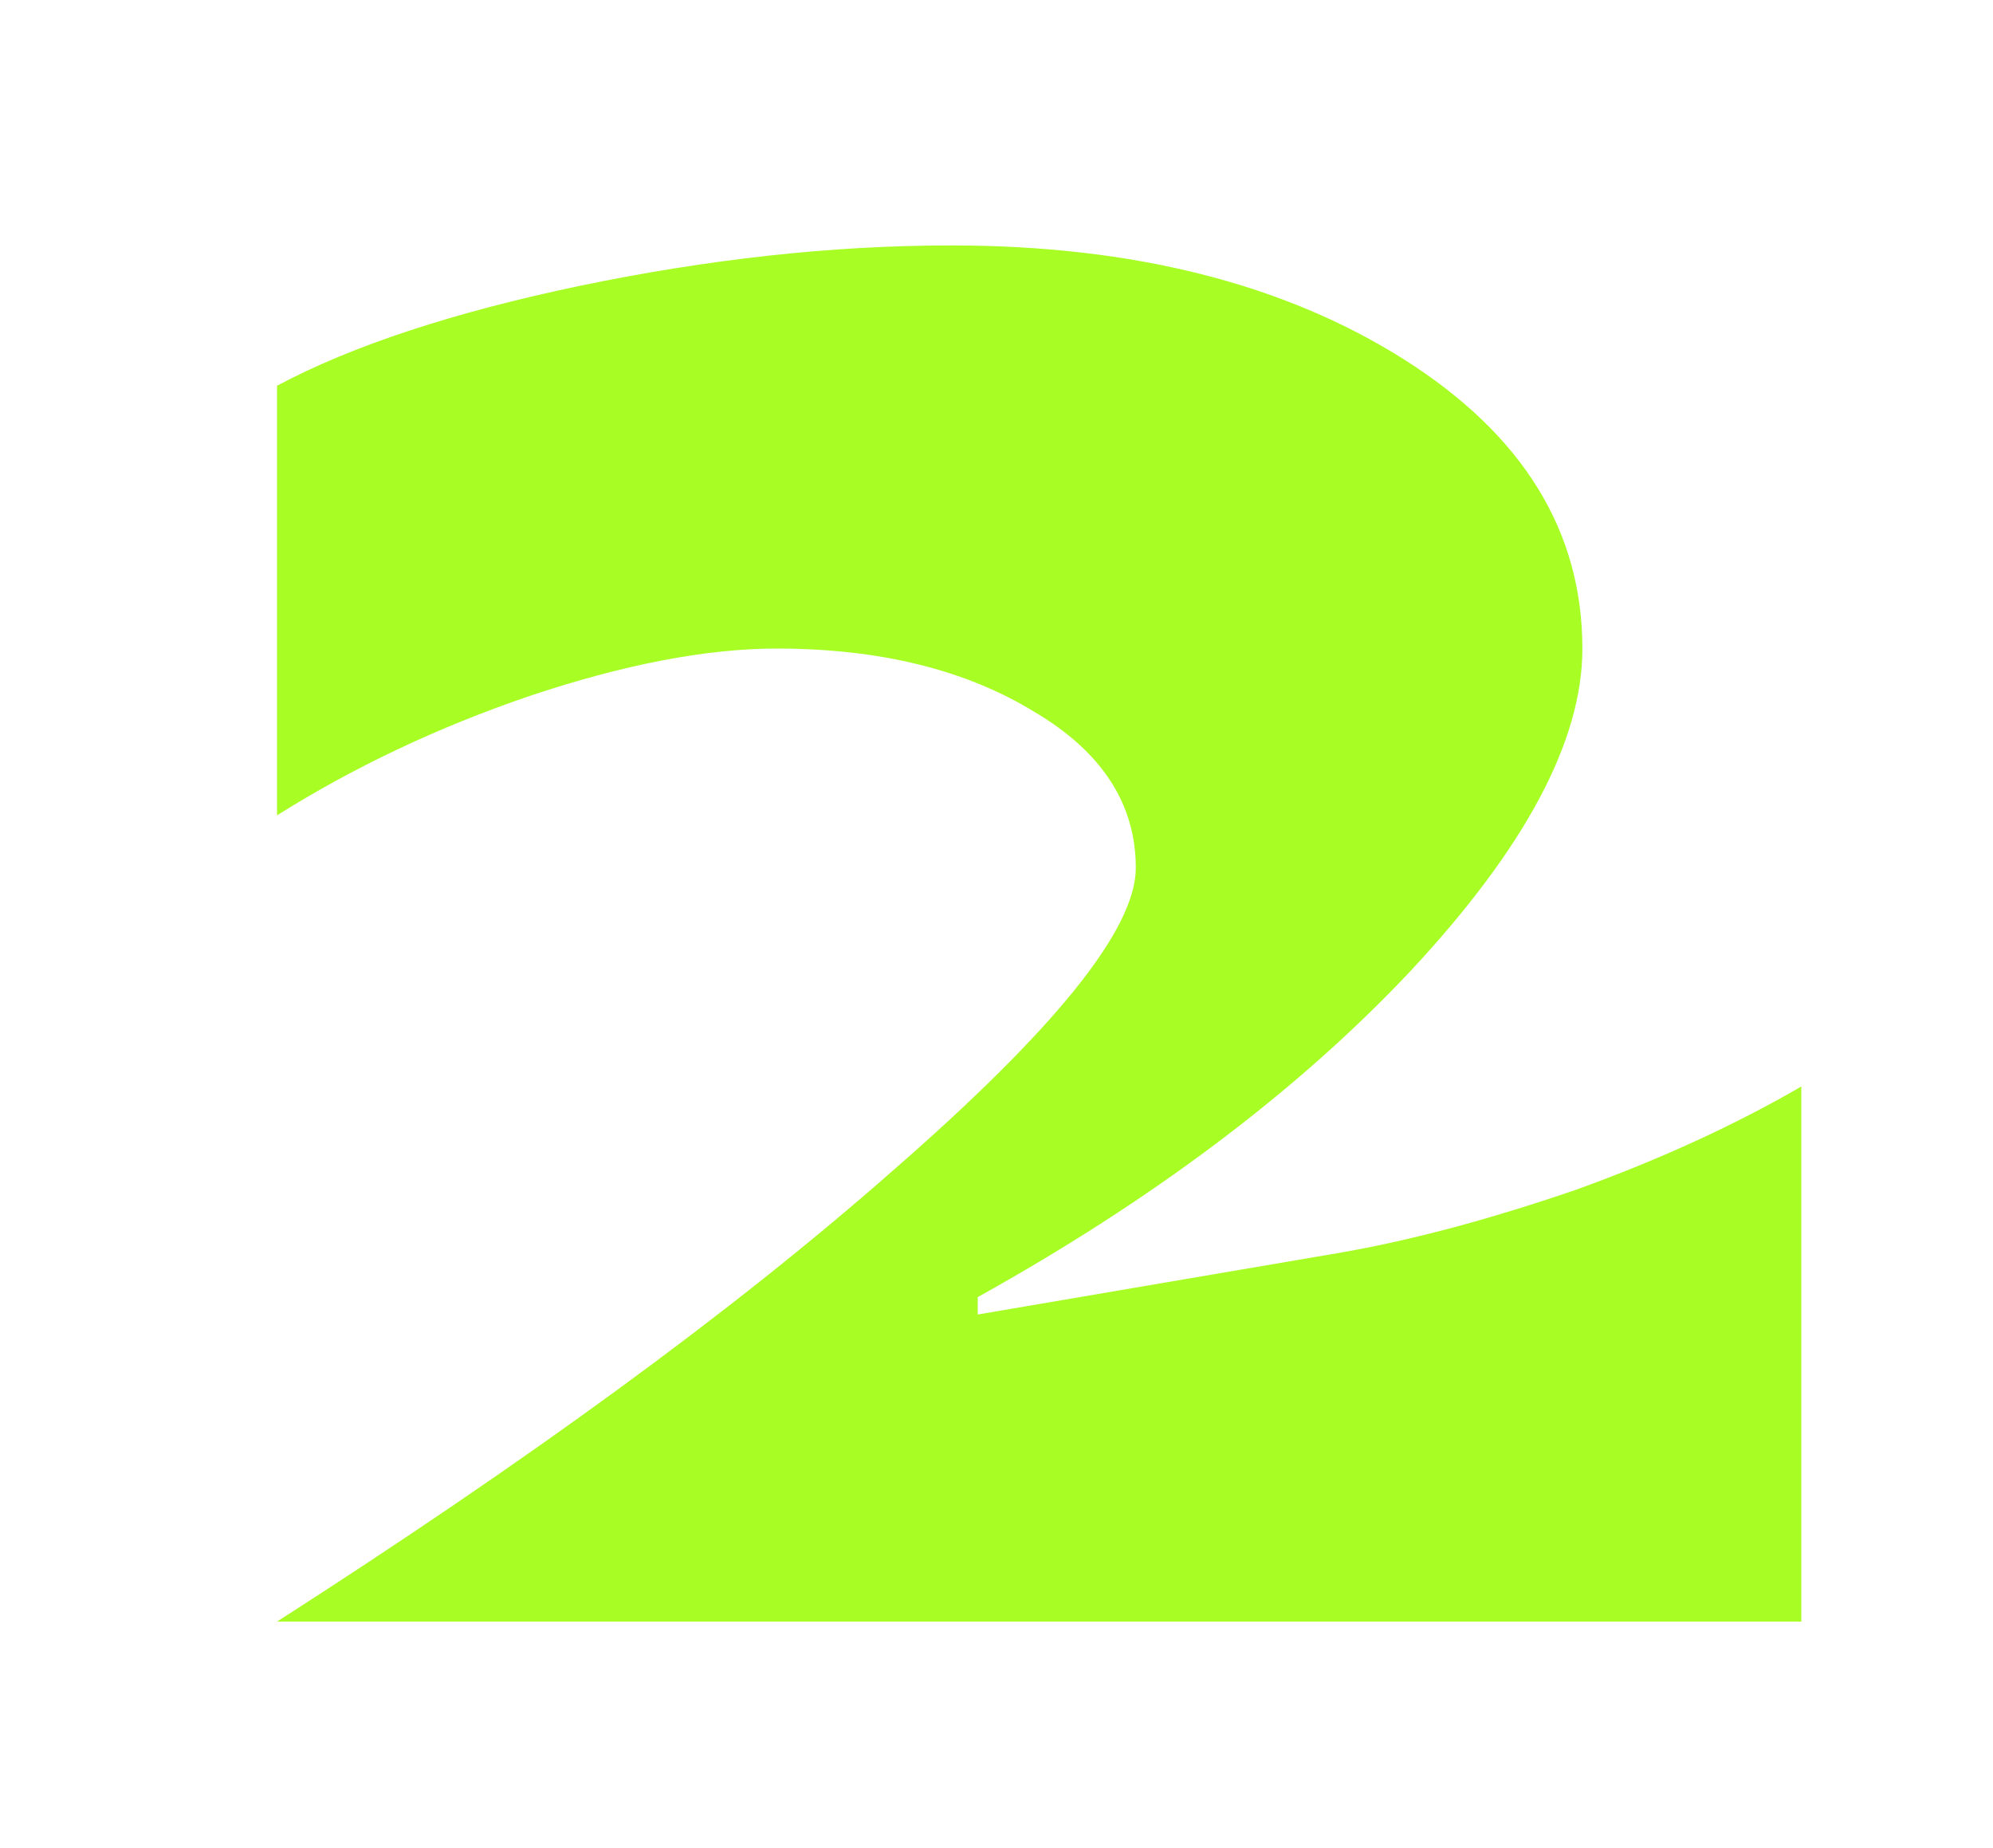 <?xml version="1.0" encoding="utf-8"?>
<!-- Generator: Adobe Illustrator 23.1.1, SVG Export Plug-In . SVG Version: 6.00 Build 0)  -->
<svg version="1.1" id="Calque_1" xmlns="http://www.w3.org/2000/svg" xmlns:xlink="http://www.w3.org/1999/xlink" x="0px" y="0px"
	 viewBox="0 0 504.3 467.5" style="enable-background:new 0 0 504.3 467.5;" xml:space="preserve">
<style type="text/css">
	.st0{fill:#A8FD25;}
</style>
<g>
	<path class="st0" d="M456,410.3H70.1c63-40.4,114.9-78.1,155.7-114c41.2-35.9,61.6-61.2,61.6-76.7c0-16-8.4-29.3-25.7-39.5
		c-17.3-10.6-39-16-65.2-16c-17.7,0-38.6,4-62.5,12c-23.5,8-44.8,18.2-63.9,30.2V97.6c19.1-10.2,44.8-18.6,76.7-25.3
		c32.4-6.7,63.4-10.2,94-10.2c46.1,0,84.3,9.8,114.4,28.8c30.2,19.1,45.2,43.5,45.2,73.2c0,23.5-14.6,50.6-43.5,81.6
		c-28.8,30.6-65.6,58.1-109.5,82.5v4.4l90.9-15.5c18.2-3.1,38.1-8.4,60.3-16c22.2-8,41.2-16.9,57.2-26.2V410.3z"/>
</g>
</svg>
